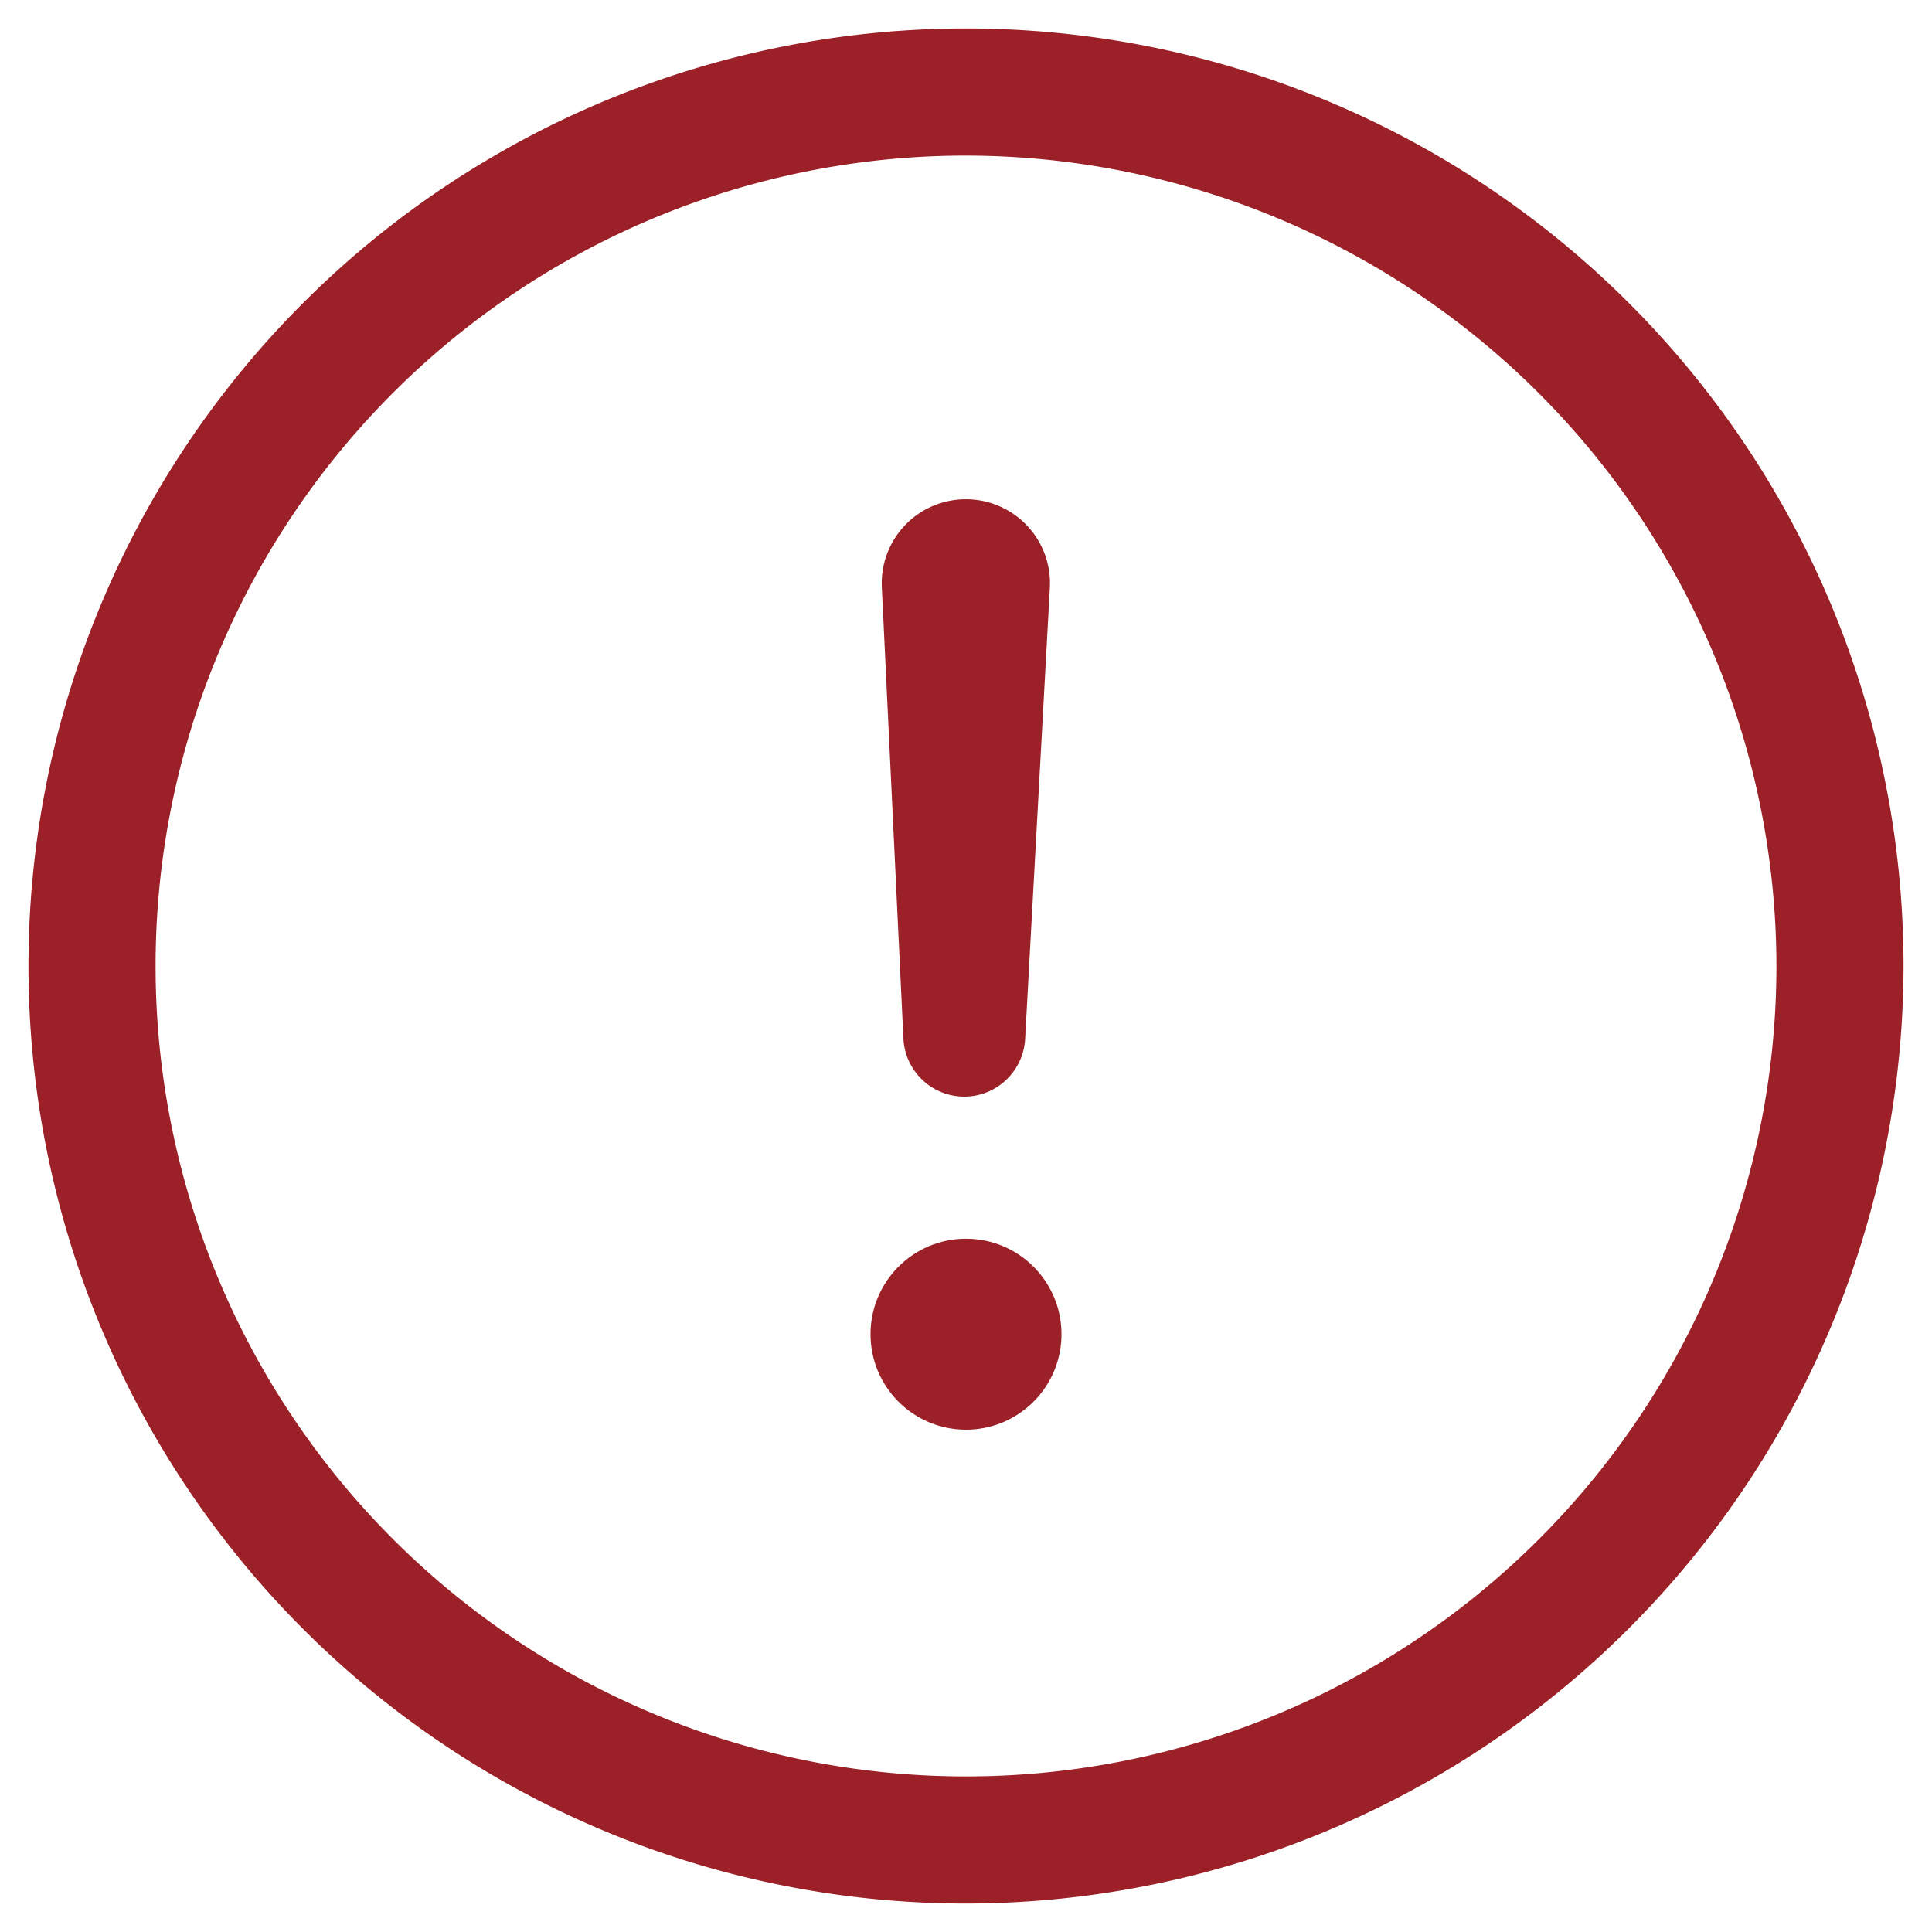 <svg data-name="Layer 2" viewBox="0 0 38 38" xmlns="http://www.w3.org/2000/svg"><path d="M19 37.44A18.44 18.44 0 1 1 37.44 19 18.461 18.461 0 0 1 19 37.44Zm0-34.38A15.94 15.94 0 1 0 34.94 19 15.958 15.958 0 0 0 19 3.06Z" fill="#9b2027" class="fill-000000"></path><circle cx="19" cy="26.242" r="1.878" fill="#9b2027" class="fill-000000"></circle><path d="M18.969 21.569a1.2 1.2 0 0 1-1.2-1.145l-.425-8.883A1.652 1.652 0 0 1 19 9.82a1.652 1.652 0 0 1 1.65 1.731l-.487 8.881a1.2 1.2 0 0 1-1.194 1.137Z" fill="#9b2027" class="fill-000000"></path></svg>